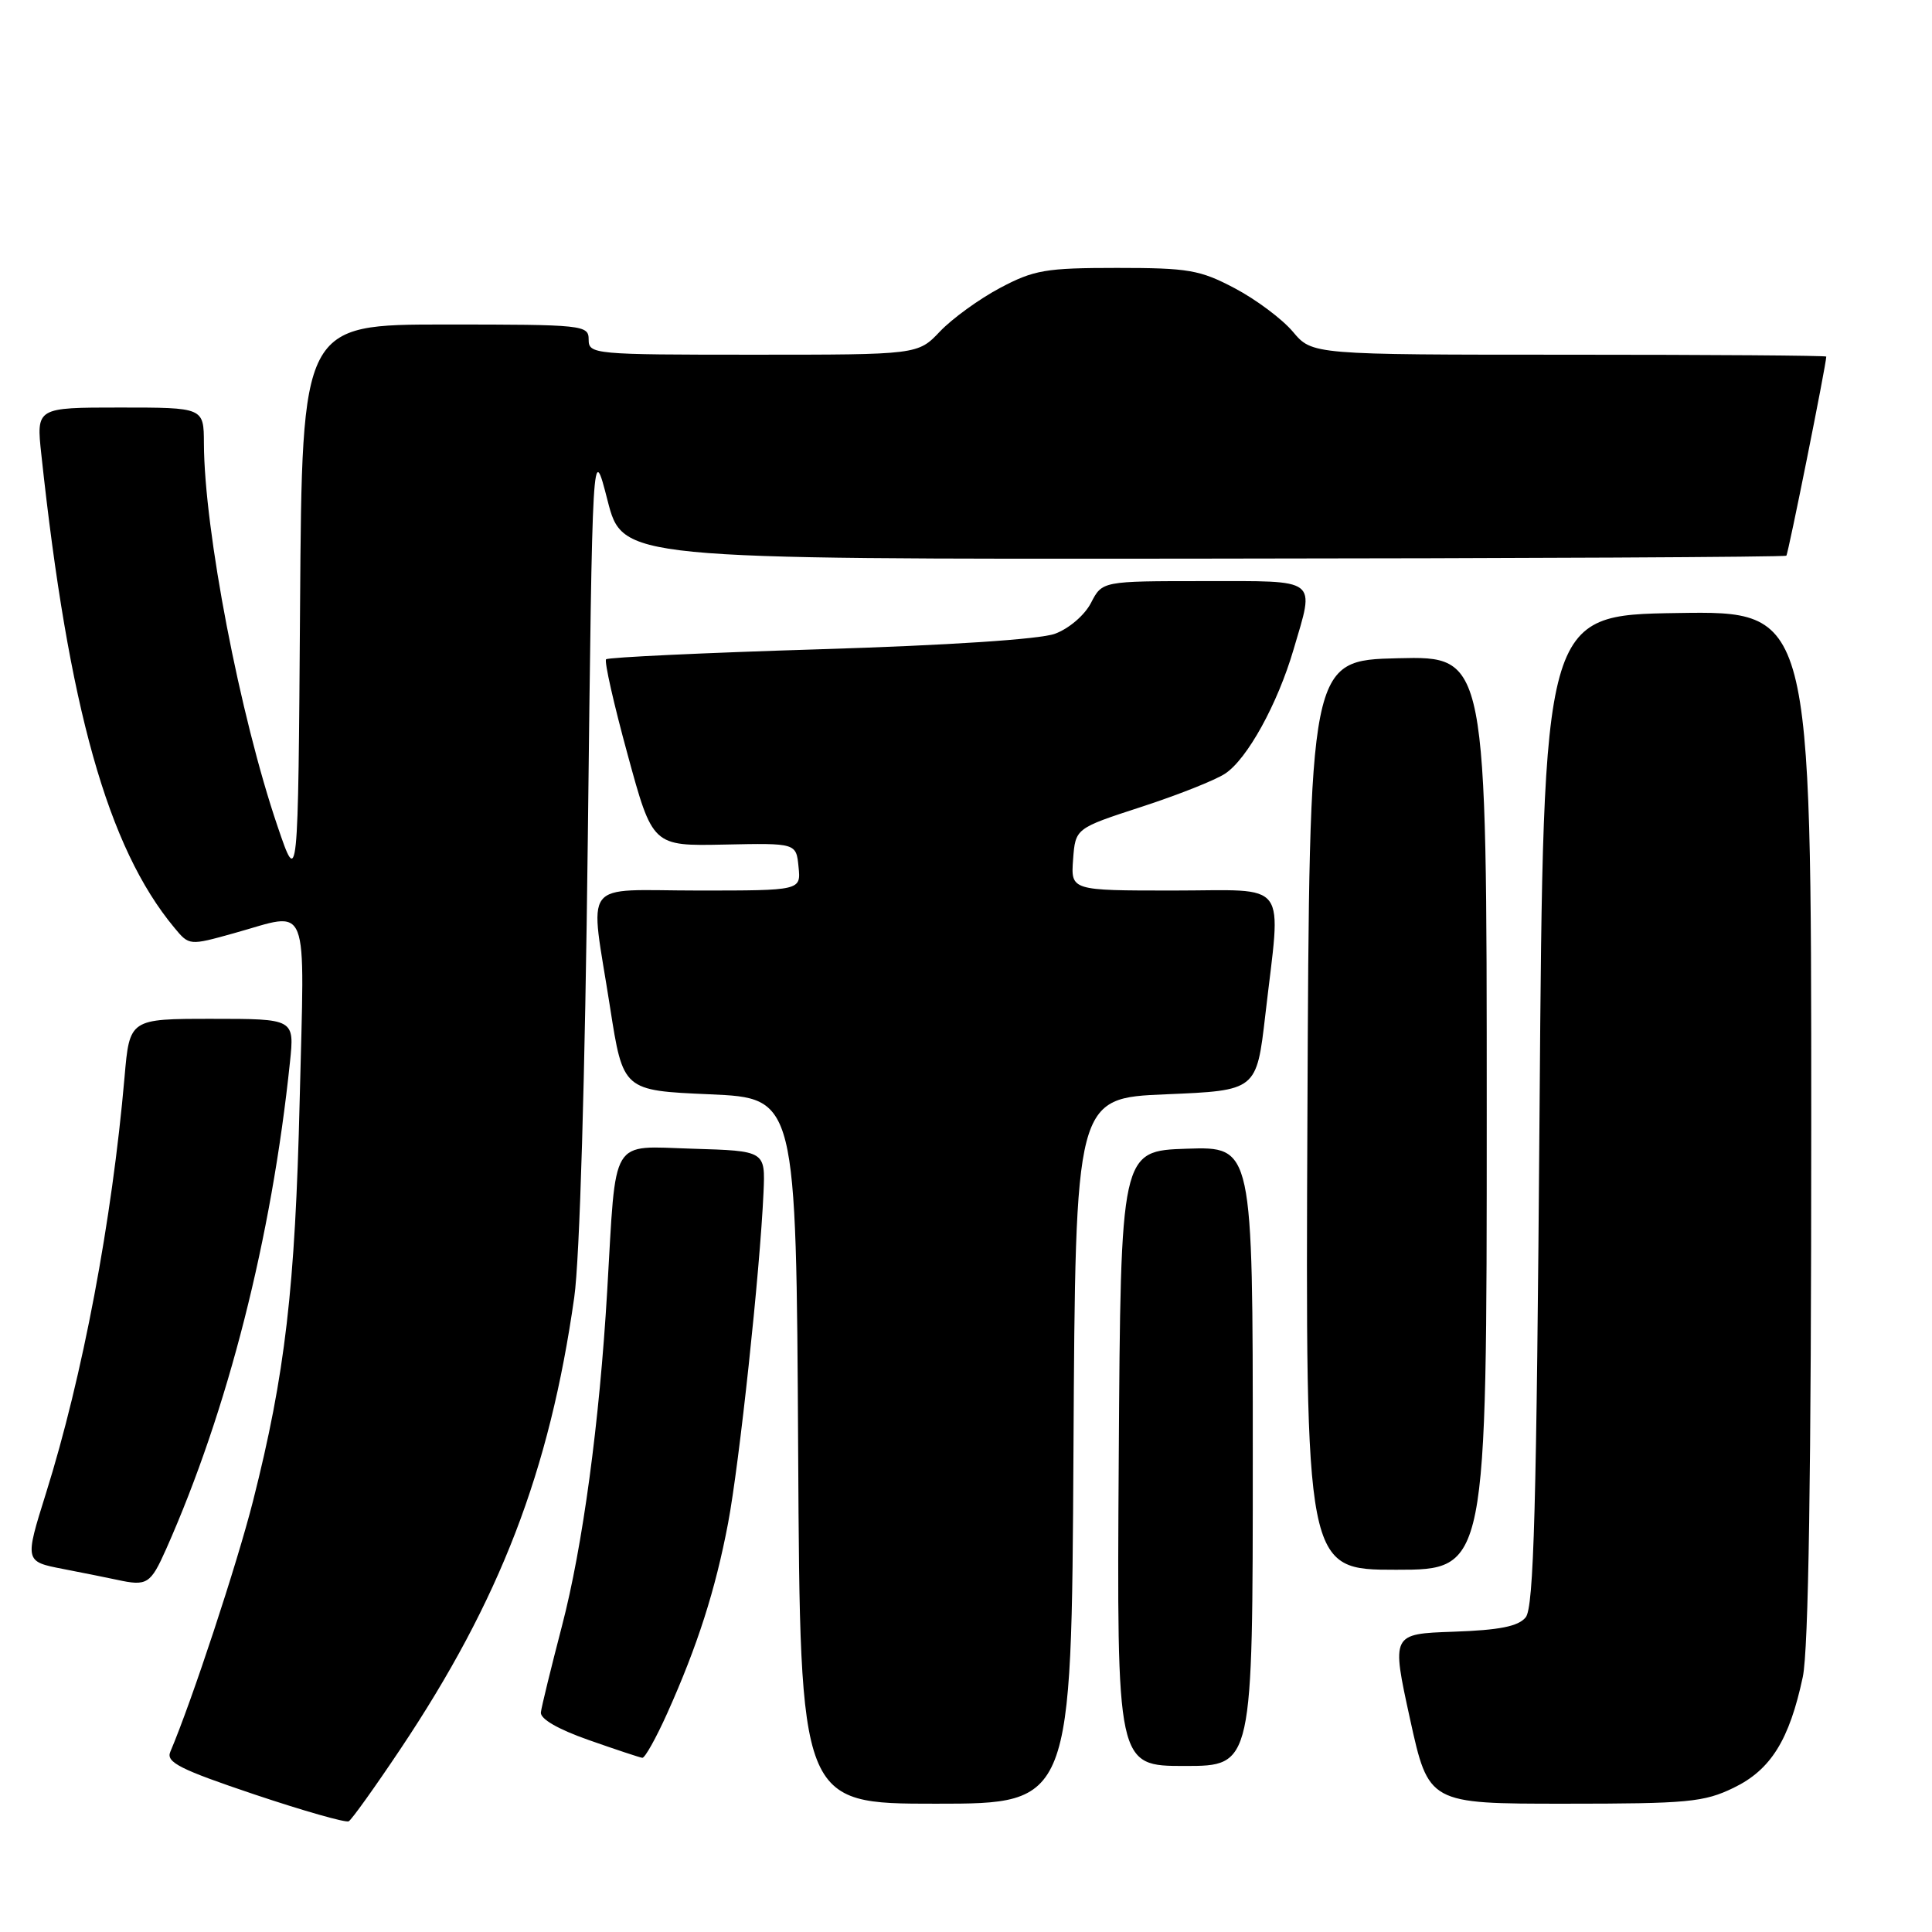 <?xml version="1.0" encoding="UTF-8" standalone="no"?>
<!DOCTYPE svg PUBLIC "-//W3C//DTD SVG 1.1//EN" "http://www.w3.org/Graphics/SVG/1.1/DTD/svg11.dtd" >
<svg xmlns="http://www.w3.org/2000/svg" xmlns:xlink="http://www.w3.org/1999/xlink" version="1.1" viewBox="0 0 256 256">
 <g >
 <path fill="currentColor"
d=" M 53.05 231.77 C 66.25 212.03 72.82 194.97 76.09 171.91 C 76.82 166.81 77.52 142.85 77.89 111.00 C 78.50 58.50 78.50 58.50 80.50 66.30 C 82.50 74.10 82.50 74.10 159.44 74.02 C 201.76 73.99 236.52 73.81 236.70 73.63 C 236.95 73.39 241.97 48.35 241.99 47.25 C 242.00 47.11 226.67 47.00 207.94 47.00 C 173.87 47.00 173.87 47.00 171.31 43.95 C 169.89 42.27 166.44 39.69 163.62 38.20 C 159.00 35.76 157.48 35.50 148.00 35.50 C 138.56 35.50 137.00 35.77 132.50 38.16 C 129.75 39.62 126.18 42.21 124.56 43.91 C 121.63 47.00 121.63 47.00 99.81 47.00 C 78.67 47.00 78.00 46.94 78.00 45.00 C 78.00 43.07 77.33 43.00 59.01 43.00 C 40.02 43.00 40.02 43.00 39.76 80.25 C 39.50 117.50 39.50 117.50 36.78 109.50 C 31.80 94.88 27.06 70.25 27.02 58.75 C 27.00 54.00 27.00 54.00 15.90 54.00 C 4.80 54.00 4.80 54.00 5.48 60.25 C 9.08 93.79 14.27 112.29 23.08 122.90 C 25.07 125.31 25.07 125.31 31.02 123.65 C 41.19 120.83 40.36 118.72 39.71 145.75 C 39.11 170.73 37.79 182.07 33.52 198.92 C 31.41 207.23 25.43 225.39 22.56 232.14 C 21.98 233.51 23.87 234.46 33.68 237.76 C 40.18 239.94 45.82 241.55 46.21 241.33 C 46.60 241.11 49.68 236.81 53.05 231.77 Z  M 142.24 192.25 C 142.50 145.50 142.50 145.50 154.50 145.00 C 166.50 144.50 166.50 144.50 167.66 134.50 C 169.76 116.25 171.06 118.00 155.44 118.00 C 141.89 118.00 141.89 118.00 142.19 113.88 C 142.50 109.76 142.50 109.76 151.22 106.92 C 156.02 105.36 161.02 103.38 162.32 102.52 C 165.25 100.61 169.28 93.30 171.40 86.07 C 174.22 76.49 174.89 77.00 159.53 77.00 C 146.05 77.00 146.05 77.00 144.56 79.89 C 143.71 81.53 141.63 83.30 139.78 83.98 C 137.78 84.71 125.62 85.51 108.64 86.03 C 93.32 86.50 80.57 87.10 80.31 87.36 C 80.05 87.61 81.33 93.29 83.16 99.97 C 86.47 112.11 86.47 112.11 95.98 111.91 C 105.50 111.71 105.50 111.71 105.81 114.86 C 106.13 118.00 106.13 118.00 92.56 118.00 C 76.74 118.00 78.14 116.15 80.84 133.50 C 82.56 144.50 82.56 144.50 94.03 145.00 C 105.50 145.50 105.50 145.50 105.76 192.25 C 106.02 239.00 106.02 239.00 124.00 239.00 C 141.98 239.00 141.98 239.00 142.24 192.25 Z  M 229.72 236.89 C 234.64 234.51 237.10 230.56 238.88 222.20 C 239.64 218.58 240.00 195.40 240.00 148.93 C 240.00 80.95 240.00 80.95 222.25 81.23 C 204.50 81.50 204.50 81.50 204.00 147.10 C 203.60 199.92 203.24 213.01 202.16 214.31 C 201.17 215.51 198.68 216.00 192.59 216.21 C 184.37 216.50 184.37 216.50 186.83 227.75 C 189.30 239.00 189.30 239.00 207.34 239.00 C 223.63 239.00 225.79 238.80 229.72 236.89 Z  M 166.00 192.96 C 166.00 151.92 166.00 151.92 157.25 152.21 C 148.50 152.50 148.50 152.50 148.24 193.25 C 147.98 234.00 147.98 234.00 156.99 234.00 C 166.00 234.00 166.00 234.00 166.00 192.96 Z  M 88.41 227.02 C 92.43 218.06 94.79 210.69 96.47 201.85 C 97.97 193.94 100.70 168.49 101.17 158.00 C 101.41 152.50 101.41 152.50 91.77 152.21 C 80.73 151.89 81.67 150.33 80.46 171.00 C 79.44 188.47 77.21 204.95 74.45 215.50 C 73.02 221.00 71.76 226.13 71.67 226.89 C 71.56 227.76 73.93 229.13 78.00 230.56 C 81.58 231.82 84.78 232.88 85.11 232.92 C 85.45 232.96 86.93 230.31 88.41 227.02 Z  M 22.02 205.25 C 30.19 186.86 35.99 164.05 38.42 140.75 C 39.02 135.00 39.02 135.00 28.09 135.00 C 17.17 135.00 17.17 135.00 16.50 142.75 C 14.84 161.76 10.95 182.38 6.09 197.87 C 3.26 206.91 3.26 206.91 8.38 207.90 C 11.20 208.45 14.40 209.09 15.50 209.33 C 19.49 210.20 19.94 209.92 22.02 205.25 Z  M 197.00 147.47 C 197.00 86.94 197.00 86.94 185.25 87.22 C 173.50 87.50 173.50 87.50 173.24 147.75 C 172.98 208.00 172.98 208.00 184.99 208.00 C 197.00 208.00 197.00 208.00 197.00 147.47 Z "/>
</g>
</svg>